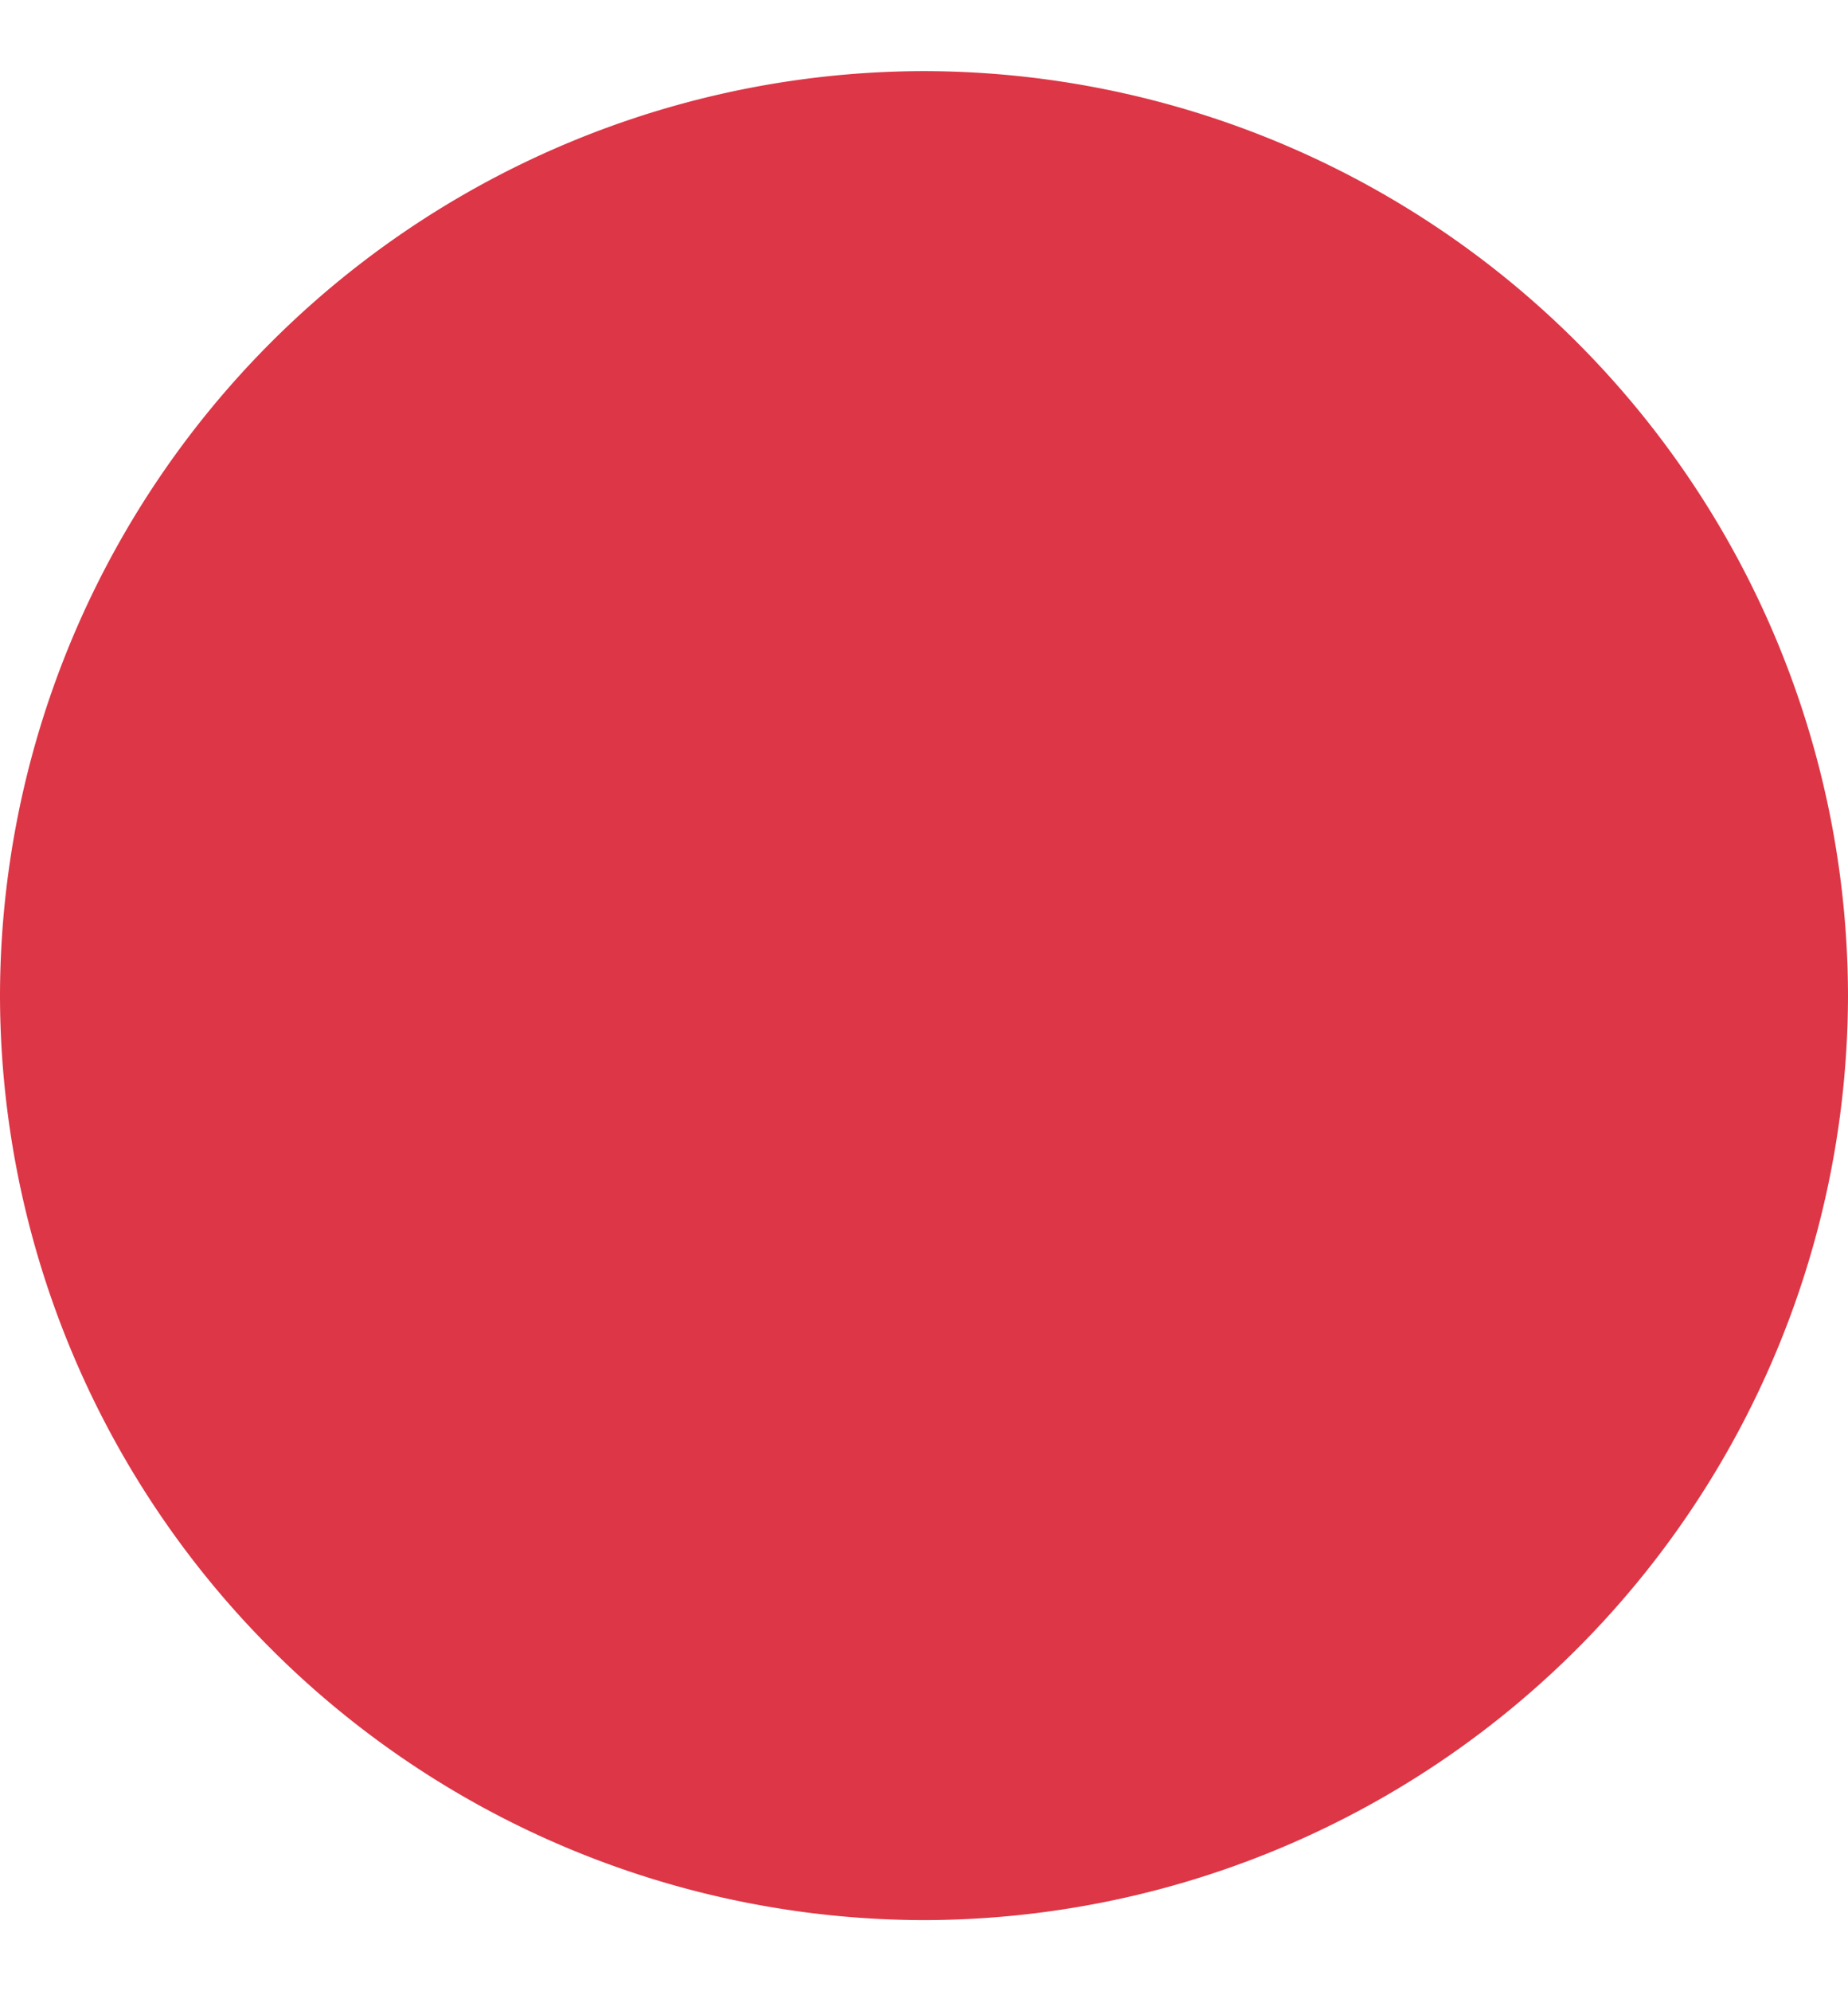 <svg width="13" height="14" fill="none" xmlns="http://www.w3.org/2000/svg"><path d="M6.5.5A6.51 6.51 0 0 0 0 7a6.51 6.51 0 0 0 6.5 6.5A6.51 6.51 0 0 0 13 7 6.51 6.51 0 0 0 6.5.5Z" fill="#DD3646"/></svg>